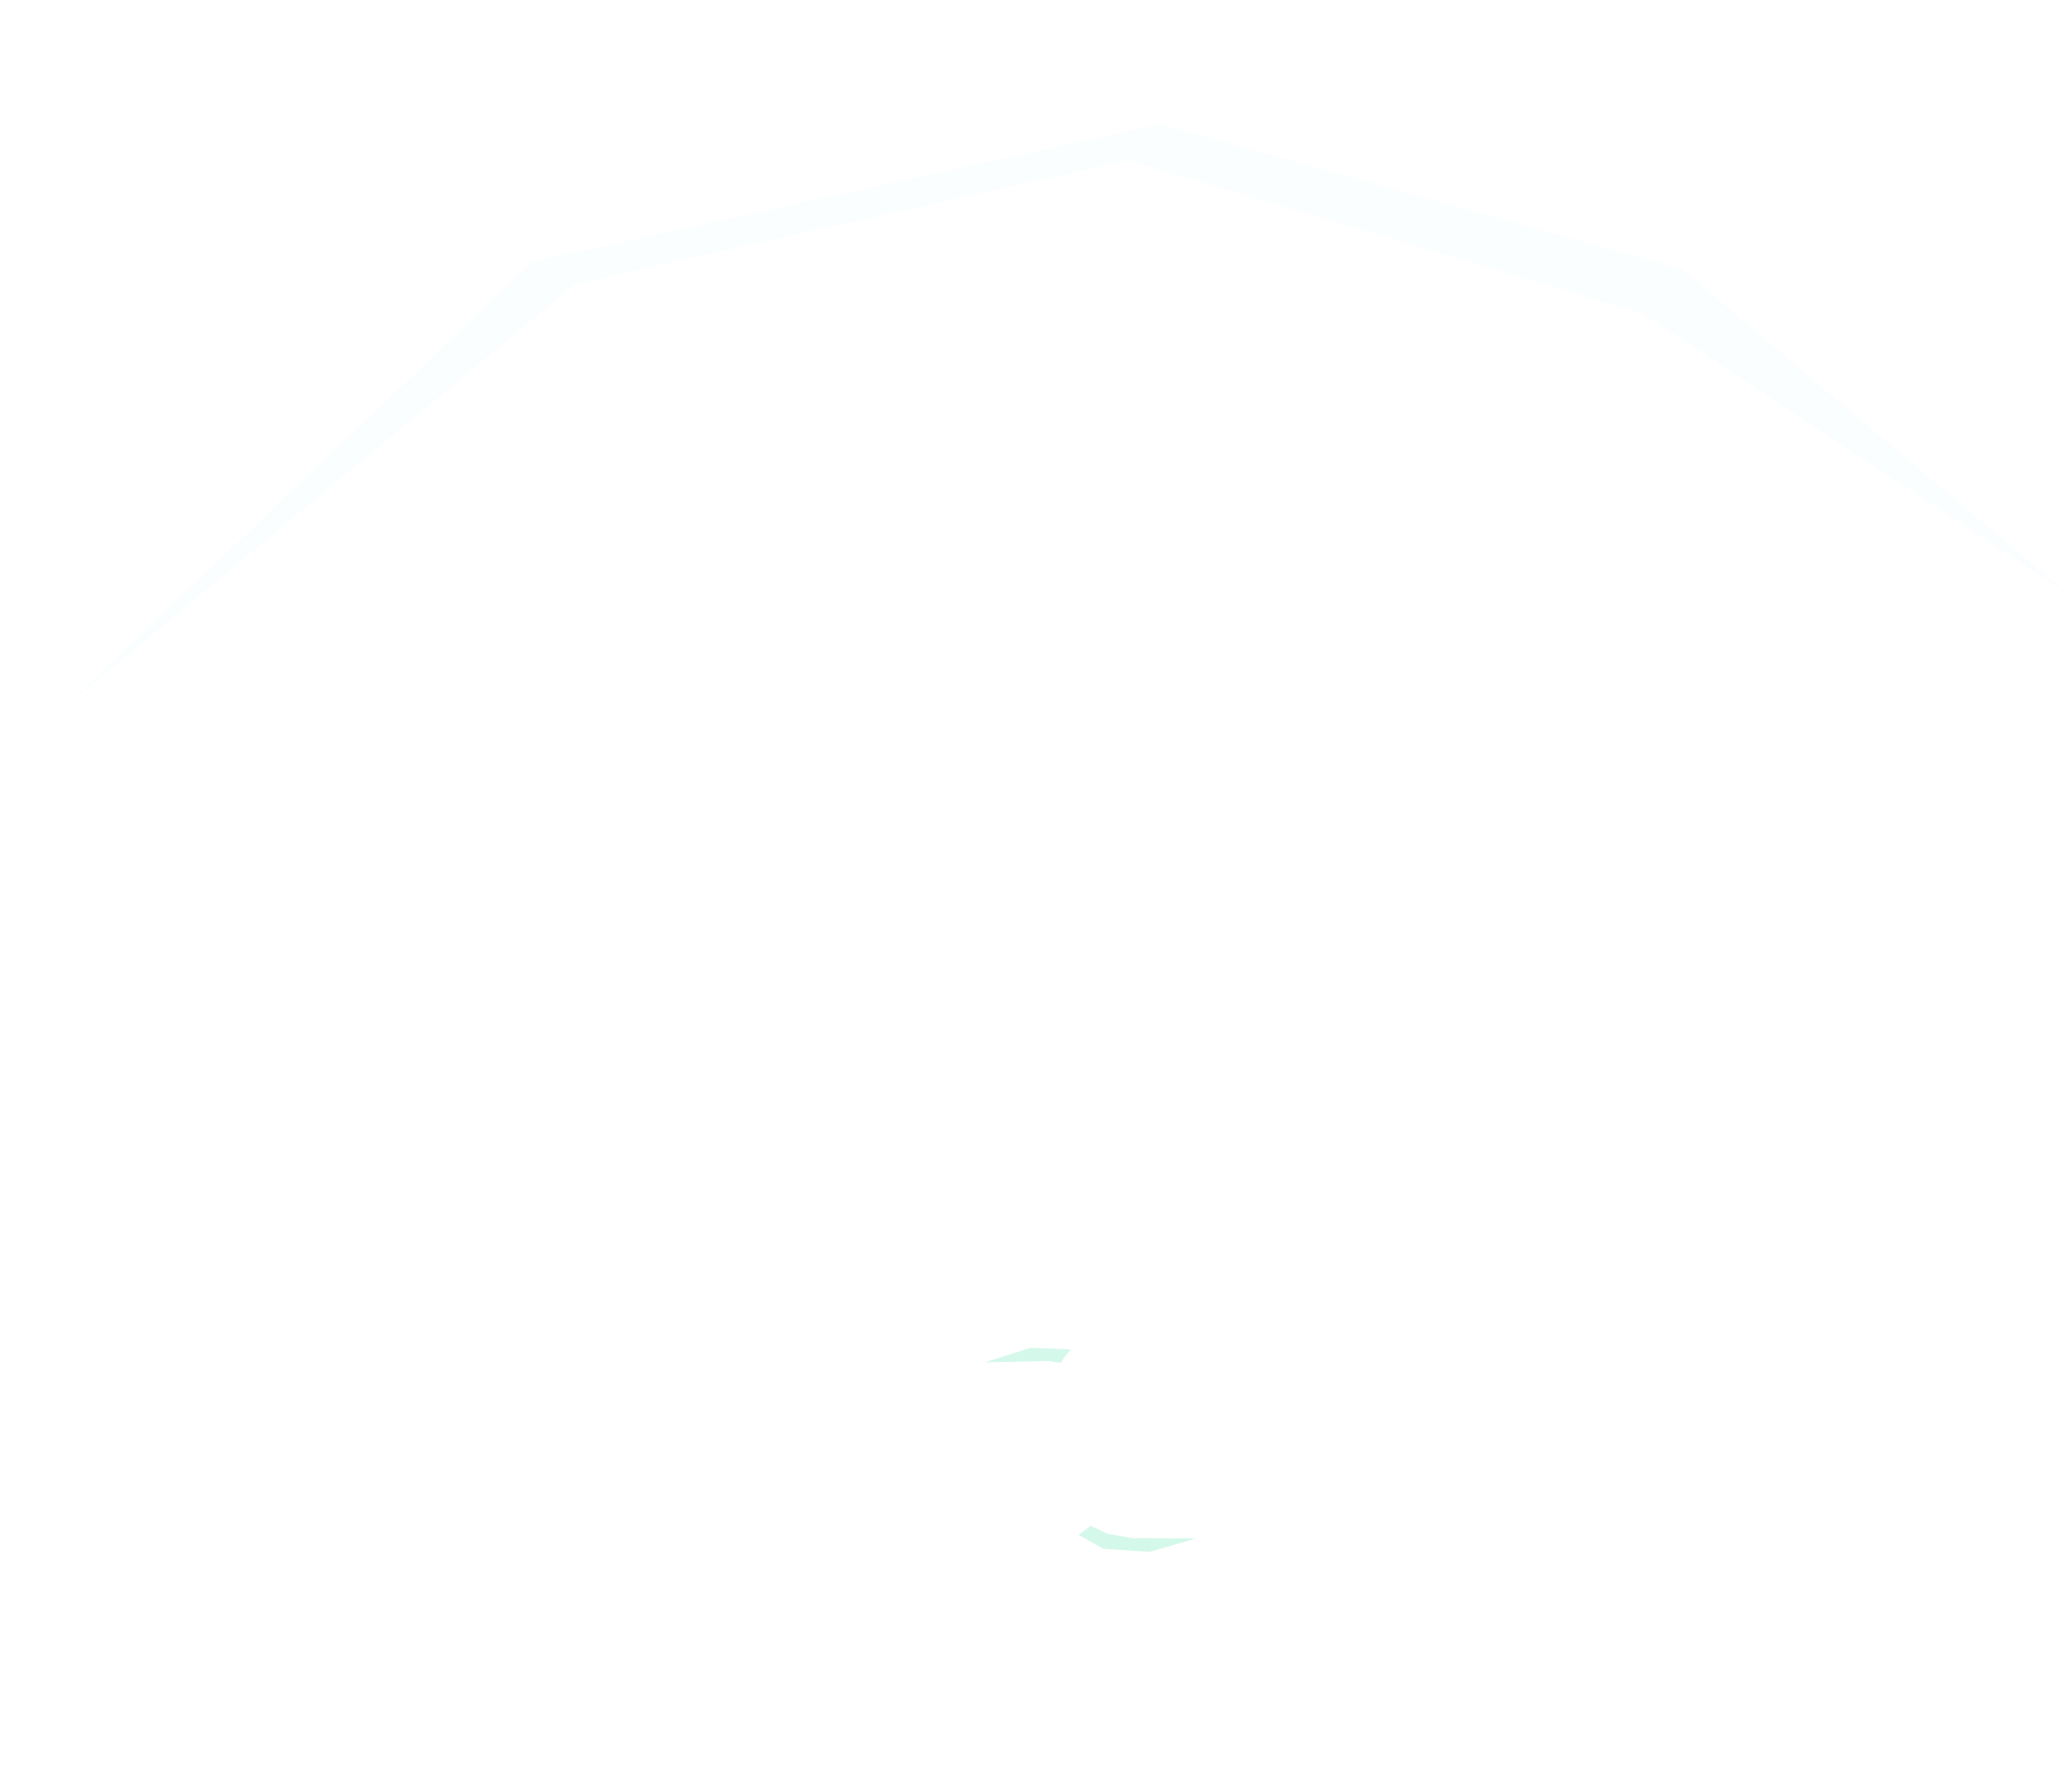 <svg width="293" height="250" viewBox="0 0 293 250" fill="none" xmlns="http://www.w3.org/2000/svg">
<path d="M160.227 217.496L169.141 217.522L162.569 219.422L155.99 218.99L149.037 215.048L144.615 210.999L152.927 215.115L156.596 216.866L160.227 217.496Z" fill="#AAF2D7" fill-opacity="0.5"/>
<path d="M148.194 192.435L139.282 192.615L145.808 190.563L152.395 190.843L159.438 194.622L163.953 198.568L155.548 194.645L151.839 192.98L148.194 192.435Z" fill="#AAF2D7" fill-opacity="0.5"/>
<path d="M81.437 40.104L8.78 100.289L75.27 37.031L164.068 17.549L237.816 38.034L292.436 83.988L232.289 44.342L159.586 22.665L81.437 40.104Z" fill="#95E0F1" fill-opacity="0.05"/>
<g filter="url(#filter0_f_432_1084)">
<circle cx="157.852" cy="197.104" r="8.958" transform="rotate(31.807 157.852 197.104)" fill="white"/>
<path d="M161.168 208.296C158.561 212.5 149.507 221.302 145.302 218.694C141.098 216.087 143.335 203.057 145.943 198.853C148.55 194.649 154.072 193.354 158.277 195.962C162.481 198.569 163.776 204.091 161.168 208.296Z" fill="white"/>
<ellipse cx="160.776" cy="209.236" rx="6.091" ry="3.105" transform="rotate(84.977 160.776 209.236)" fill="white"/>
<ellipse cx="145.948" cy="200.402" rx="6.091" ry="3.105" transform="rotate(143.306 145.948 200.402)" fill="white"/>
</g>
<circle cx="157.852" cy="197.104" r="8.958" transform="rotate(31.807 157.852 197.104)" fill="white"/>
<path d="M160.772 208.263C160.02 209.475 155.647 210.917 151.578 208.394C147.51 205.87 145.286 200.337 146.038 199.125C146.789 197.914 150.697 198.977 154.765 201.501C158.834 204.024 161.523 207.052 160.772 208.263Z" fill="white"/>
<ellipse cx="161.948" cy="209.128" rx="6.091" ry="3.105" transform="rotate(23.6 161.948 209.128)" fill="white"/>
<ellipse cx="144.603" cy="200.852" rx="6.091" ry="3.105" transform="rotate(-178.88 144.603 200.852)" fill="white"/>
<defs>
<filter id="filter0_f_432_1084" x="110.719" y="158.145" width="86.094" height="91.023" filterUnits="userSpaceOnUse" color-interpolation-filters="sRGB">
<feFlood flood-opacity="0" result="BackgroundImageFix"/>
<feBlend mode="normal" in="SourceGraphic" in2="BackgroundImageFix" result="shape"/>
<feGaussianBlur stdDeviation="15" result="effect1_foregroundBlur_432_1084"/>
</filter>
</defs>
</svg>
